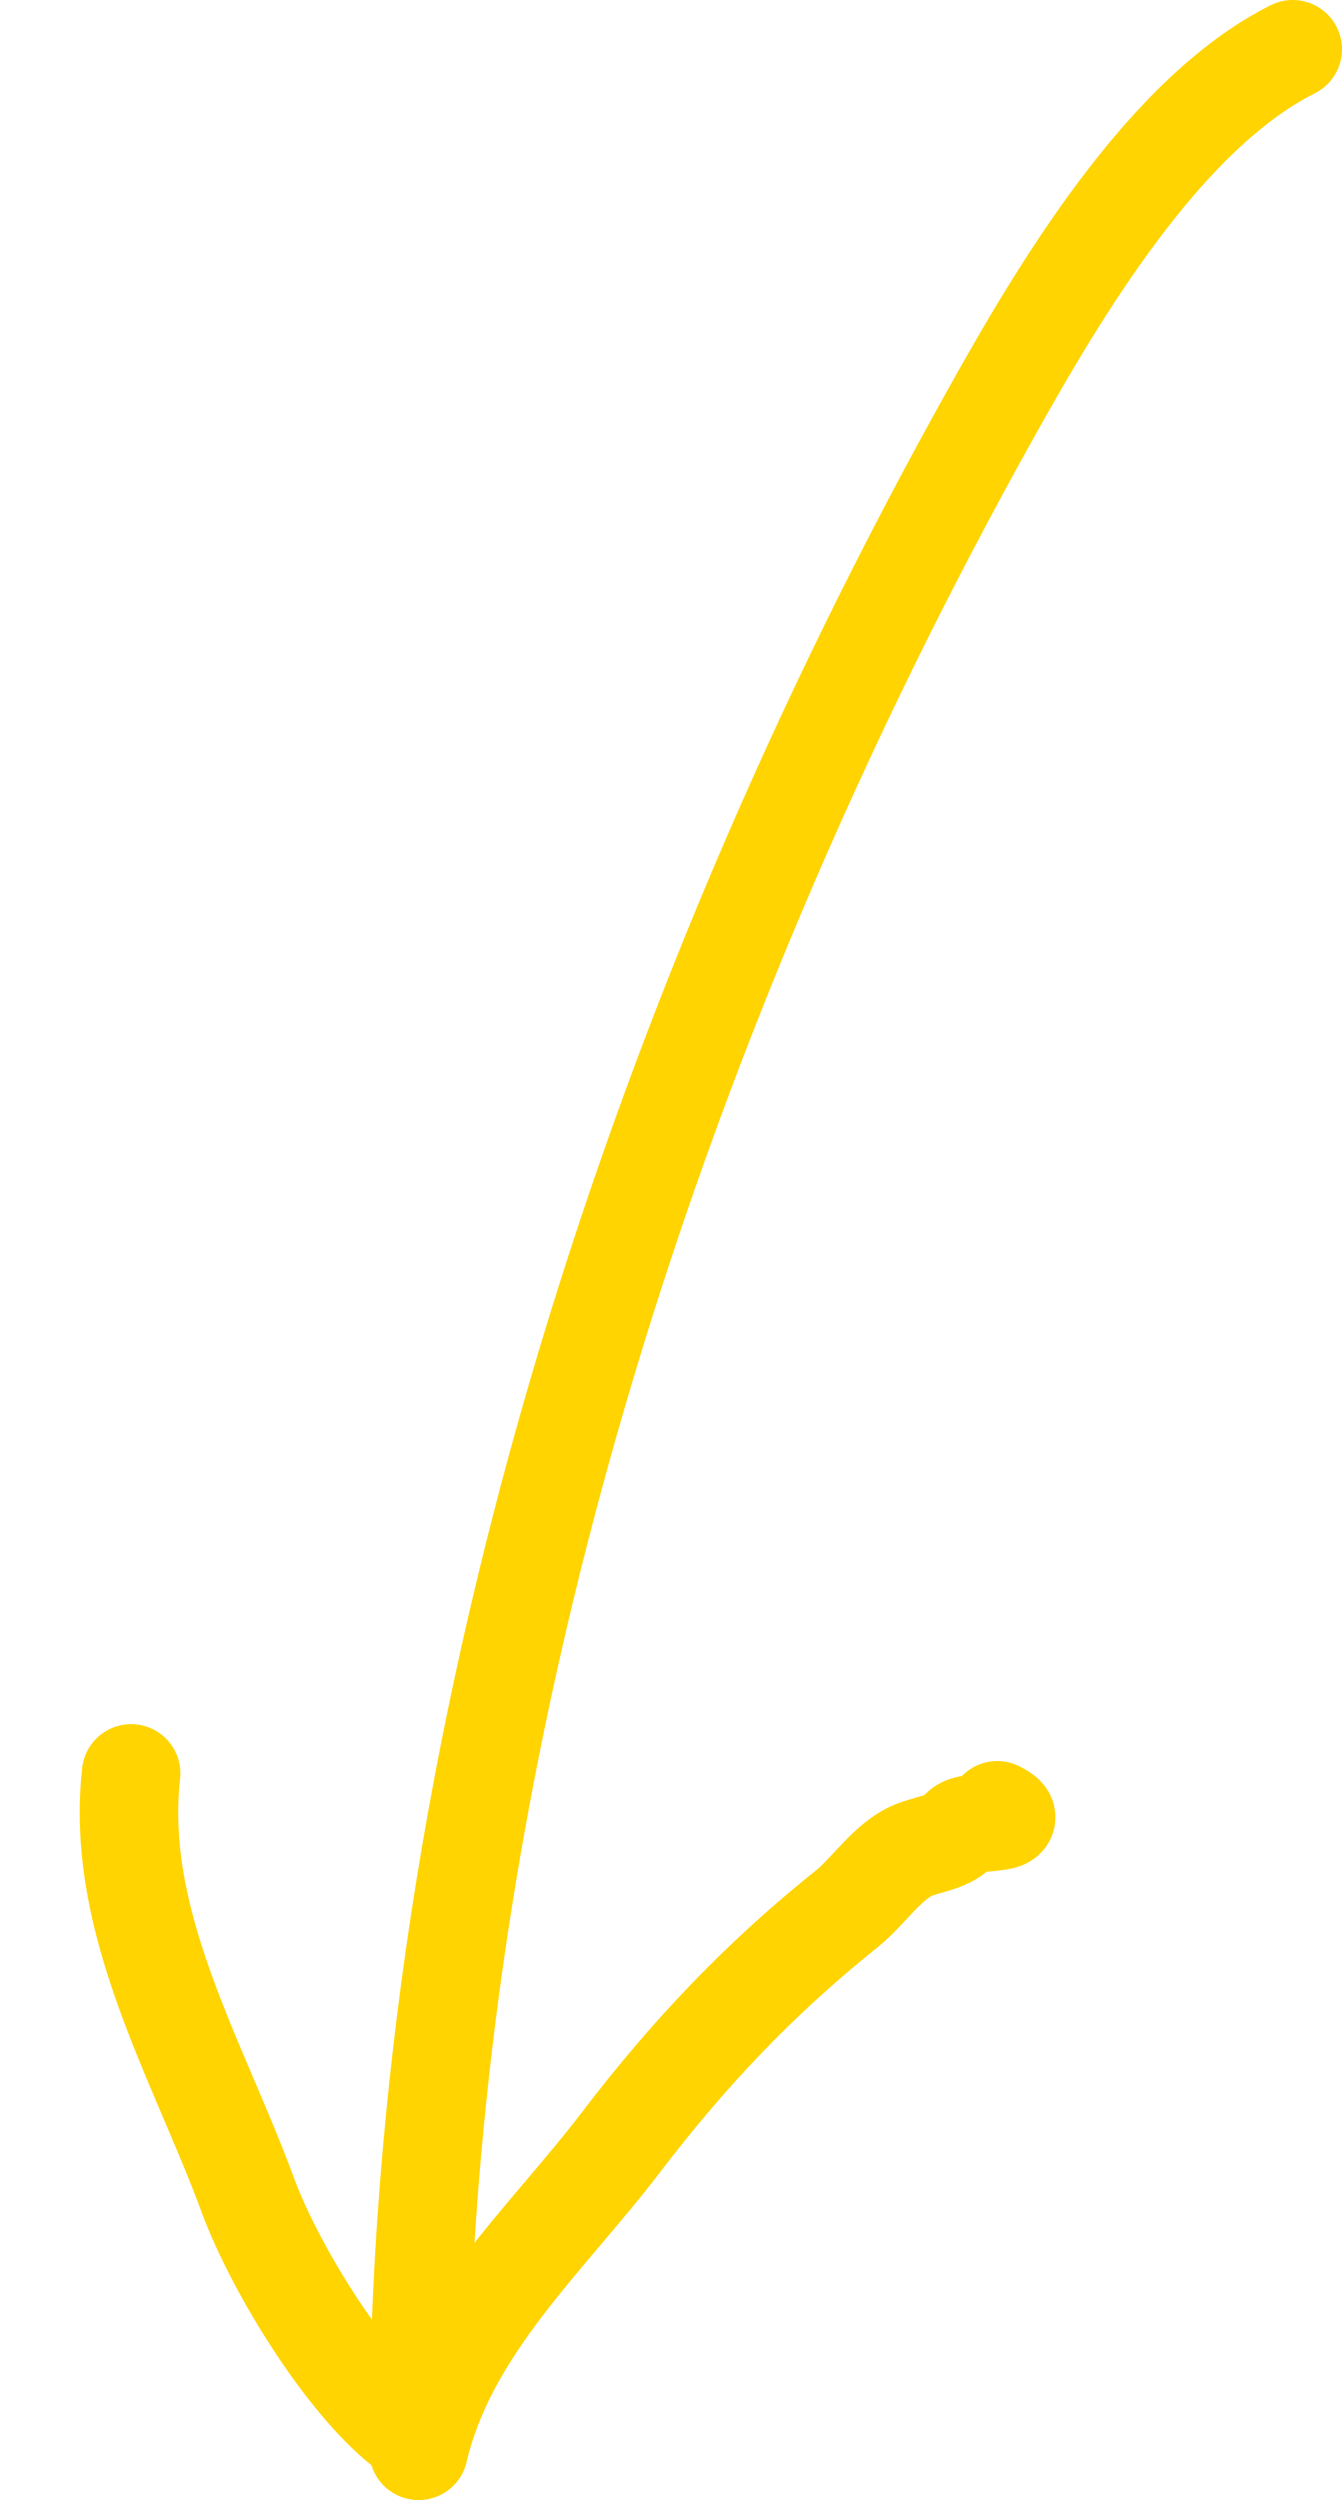 <svg width="109" height="203" viewBox="0 0 109 203" fill="none" xmlns="http://www.w3.org/2000/svg">
<path d="M34 199C34 141.759 52.65 83.364 80.556 33.444C85.919 23.85 94.503 9.249 105 4" stroke="#FFD400" stroke-width="8" stroke-linecap="round" stroke-linejoin="round"/>
<path d="M34 199C36.4 188.921 44.378 181.894 50.444 173.944C55.963 166.713 61.718 160.648 68.778 155C70.537 153.593 72.106 151.084 74.222 150.222C75.454 149.72 77.108 149.615 78 148.5C78.661 147.674 83.525 148.263 81 147" stroke="#FFD400" stroke-width="8" stroke-linecap="round" stroke-linejoin="round"/>
<path d="M10.651 144C9.299 156.13 16.088 167.265 20.135 178.262C22.323 184.206 28.535 194.476 33.821 197.899" stroke="#FFD400" stroke-width="8" stroke-linecap="round" stroke-linejoin="round"/>
</svg>
